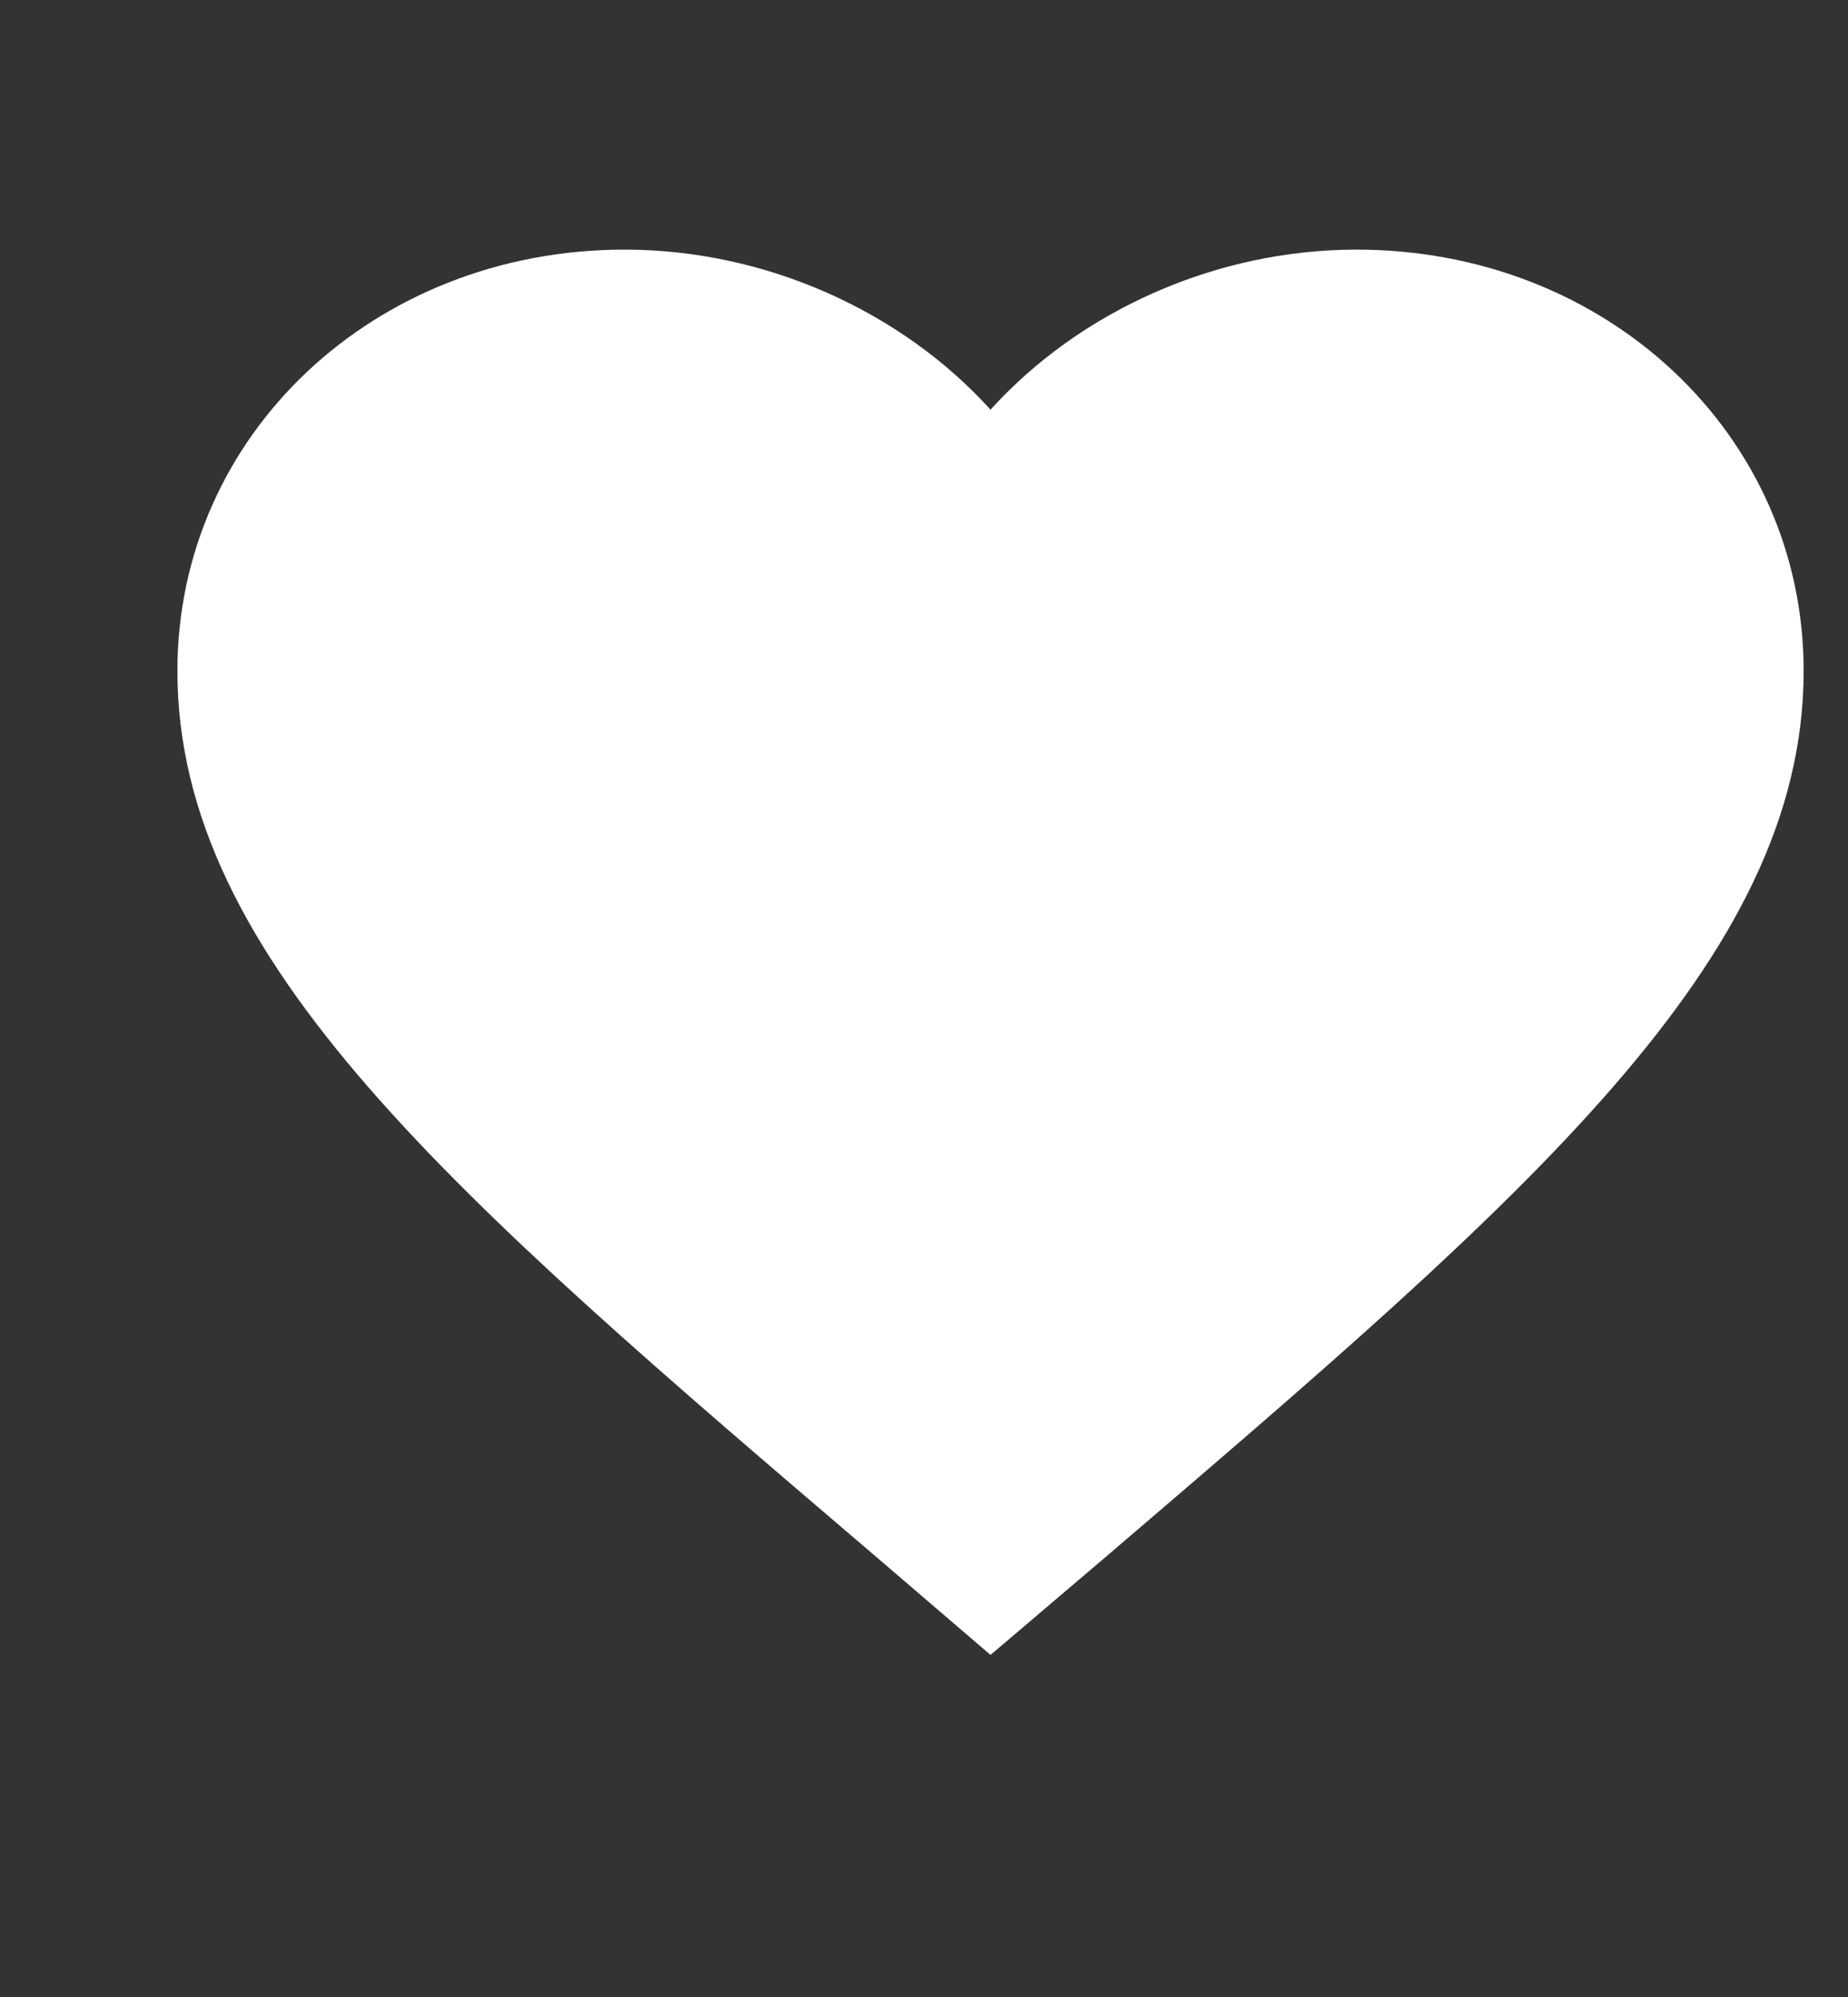 <svg width="25" height="27" viewBox="0 0 25 27" fill="none" xmlns="http://www.w3.org/2000/svg">
<rect x="0" y="0" width="25" height="27" fill="#333333" stroke="none"/>
<g clip-path="url(#clip0_831_6692)">
<path d="M13.4 22.375L11.805 21.008C6.14 16.173 2.4 12.984 2.4 9.07C2.4 5.881 5.062 3.375 8.45 3.375C10.364 3.375 12.201 4.214 13.4 5.539C14.599 4.214 16.436 3.375 18.35 3.375C21.738 3.375 24.4 5.881 24.4 9.07C24.4 12.984 20.66 16.173 14.995 21.019L13.4 22.375Z" fill="white"/>
</g>
<defs>
<clipPath id="clip0_831_6692">
<rect width="24" height="25.488" fill="white" transform="translate(0.6 0.929)"/>
</clipPath>
</defs>
</svg>
